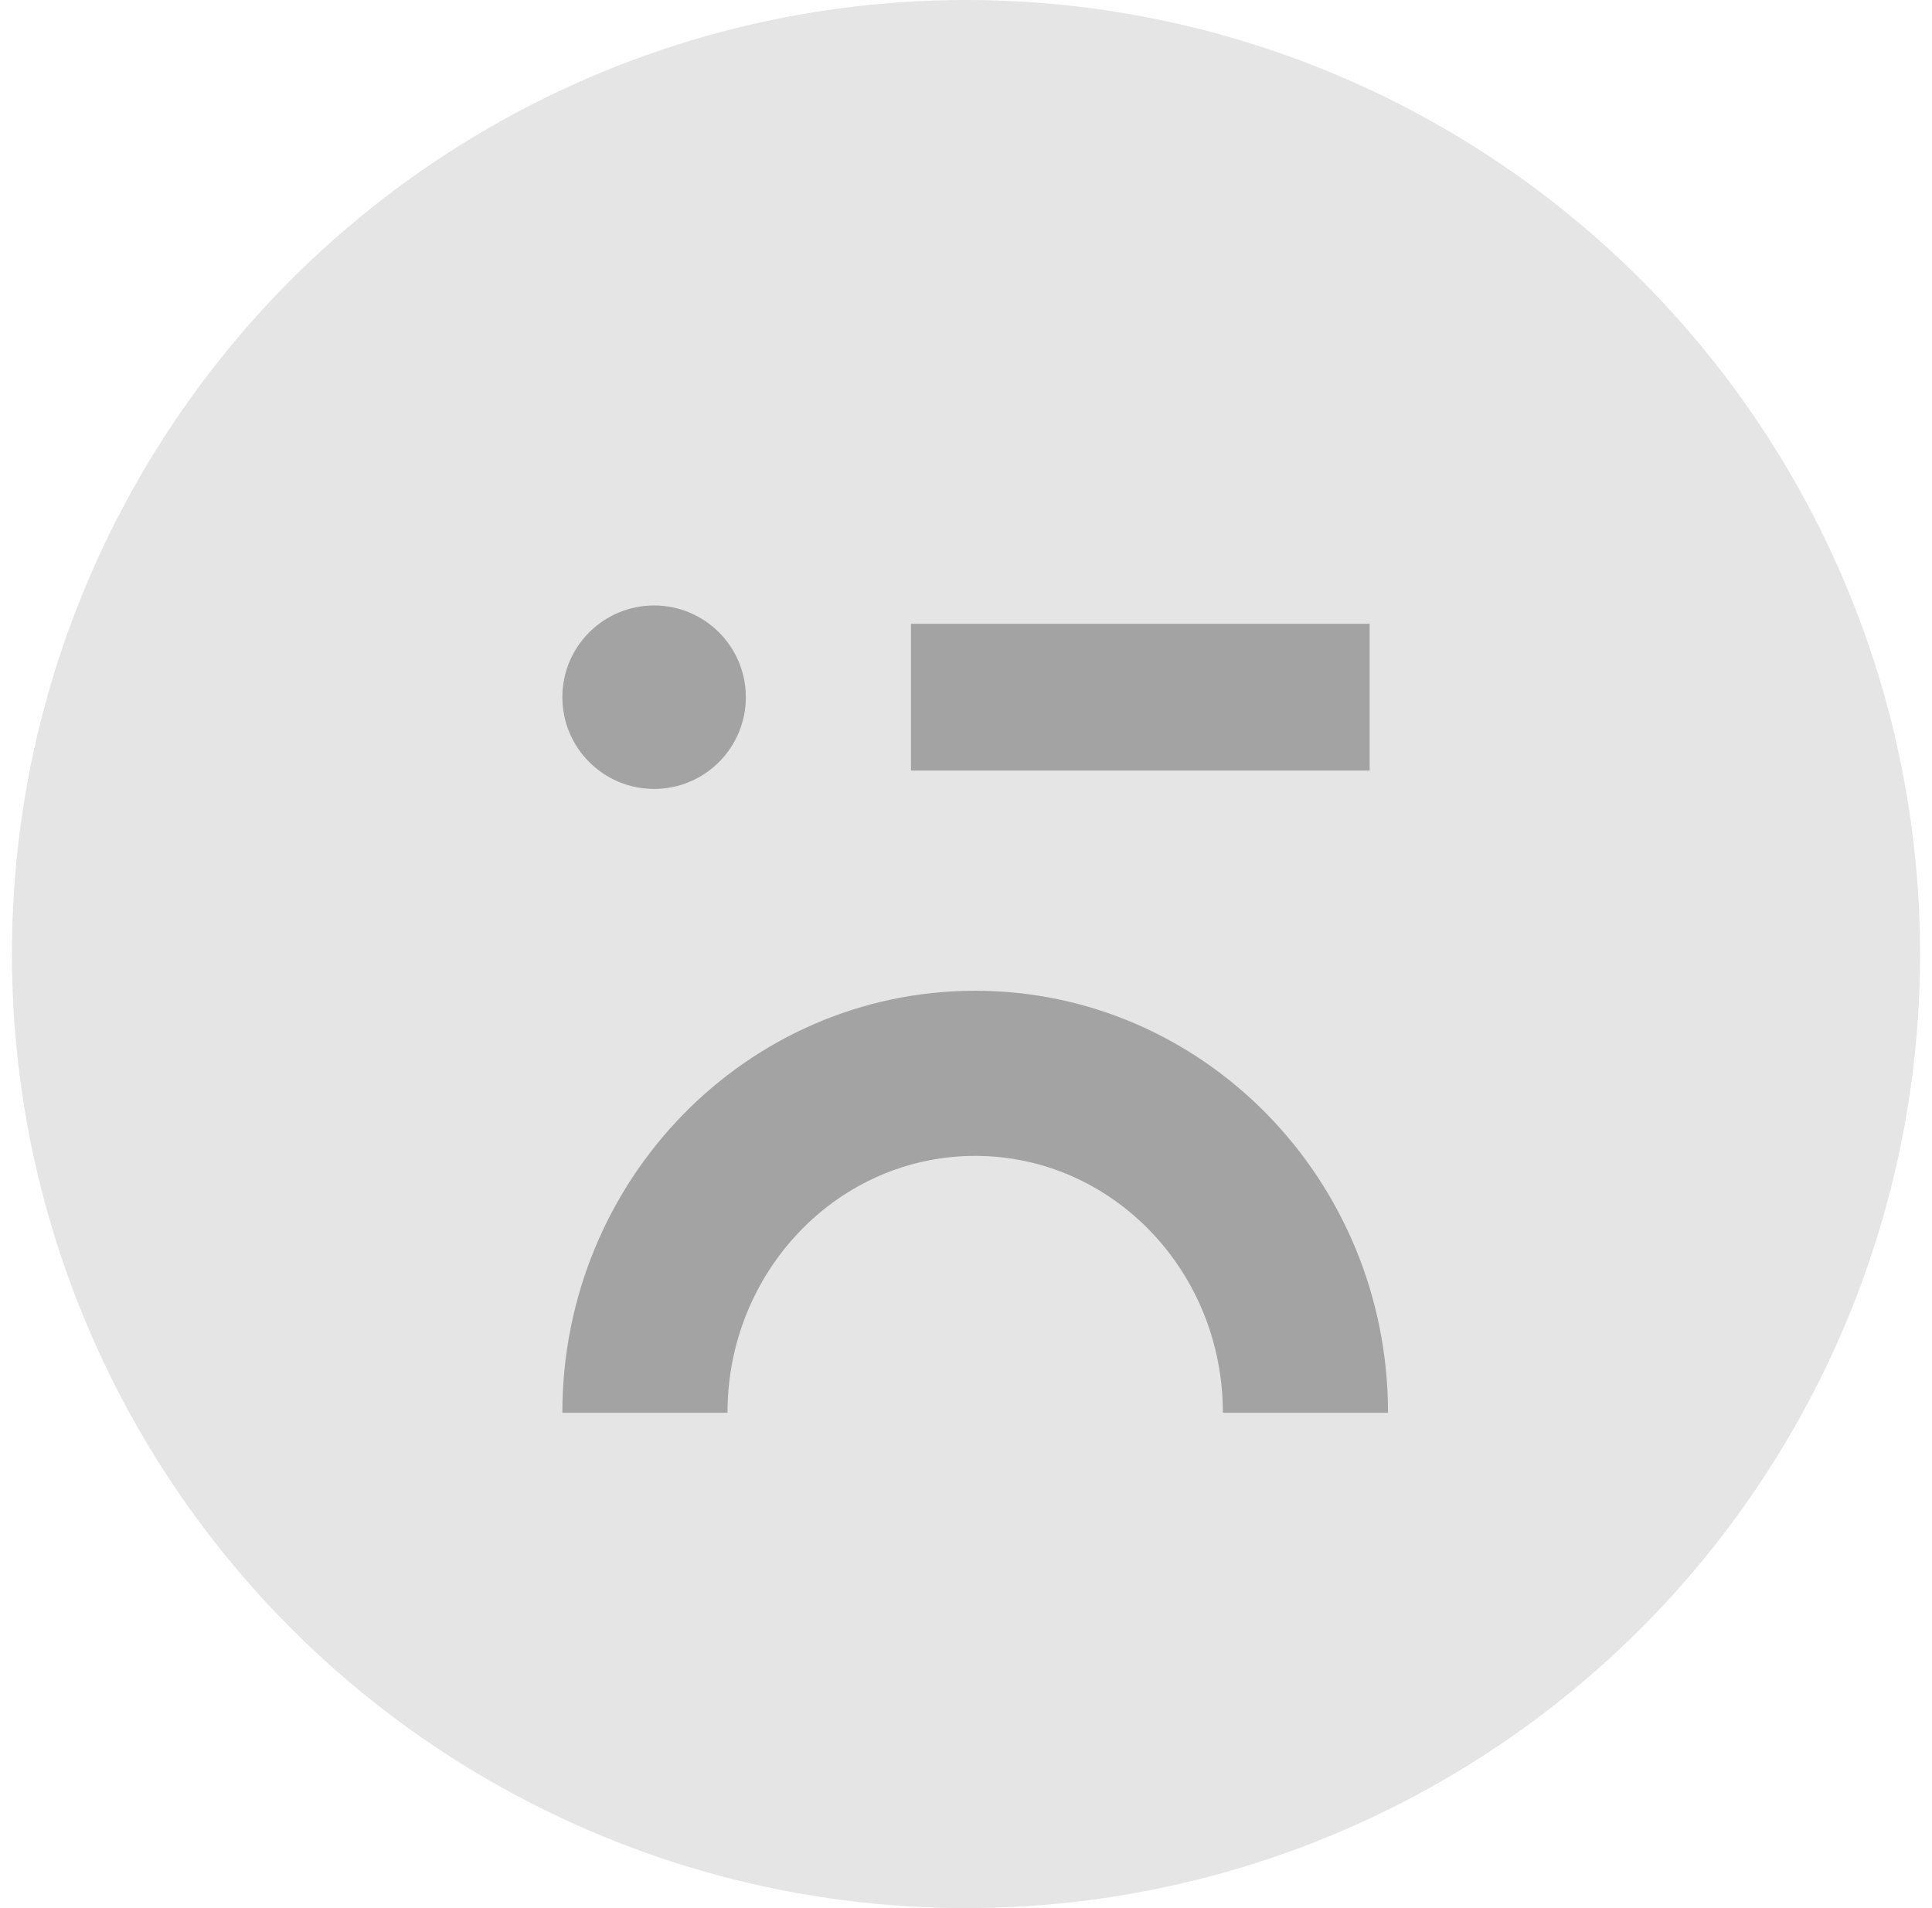 <svg width="81" height="80" viewBox="0 0 81 80" fill="none" xmlns="http://www.w3.org/2000/svg">
    <circle cx="40.5" cy="40" r="40" fill="#E5E5E5"/>
    <path fill-rule="evenodd" clip-rule="evenodd" d="M31.27 29.231C31.27 31.355 29.547 33.077 27.423 33.077C25.299 33.077 23.577 31.355 23.577 29.231C23.577 27.107 25.299 25.385 27.423 25.385C29.547 25.385 31.27 27.107 31.27 29.231ZM57.423 32.308L38.192 32.308V26.154L57.423 26.154V32.308ZM40.885 41.539C50.444 41.539 58.193 49.46 58.193 59.231H51.27V59.231C51.27 53.283 46.62 48.462 40.885 48.462C35.15 48.462 30.501 53.283 30.501 59.231V59.231H23.577C23.577 49.46 31.326 41.539 40.885 41.539Z" fill="#A3A3A3"/>
</svg>
